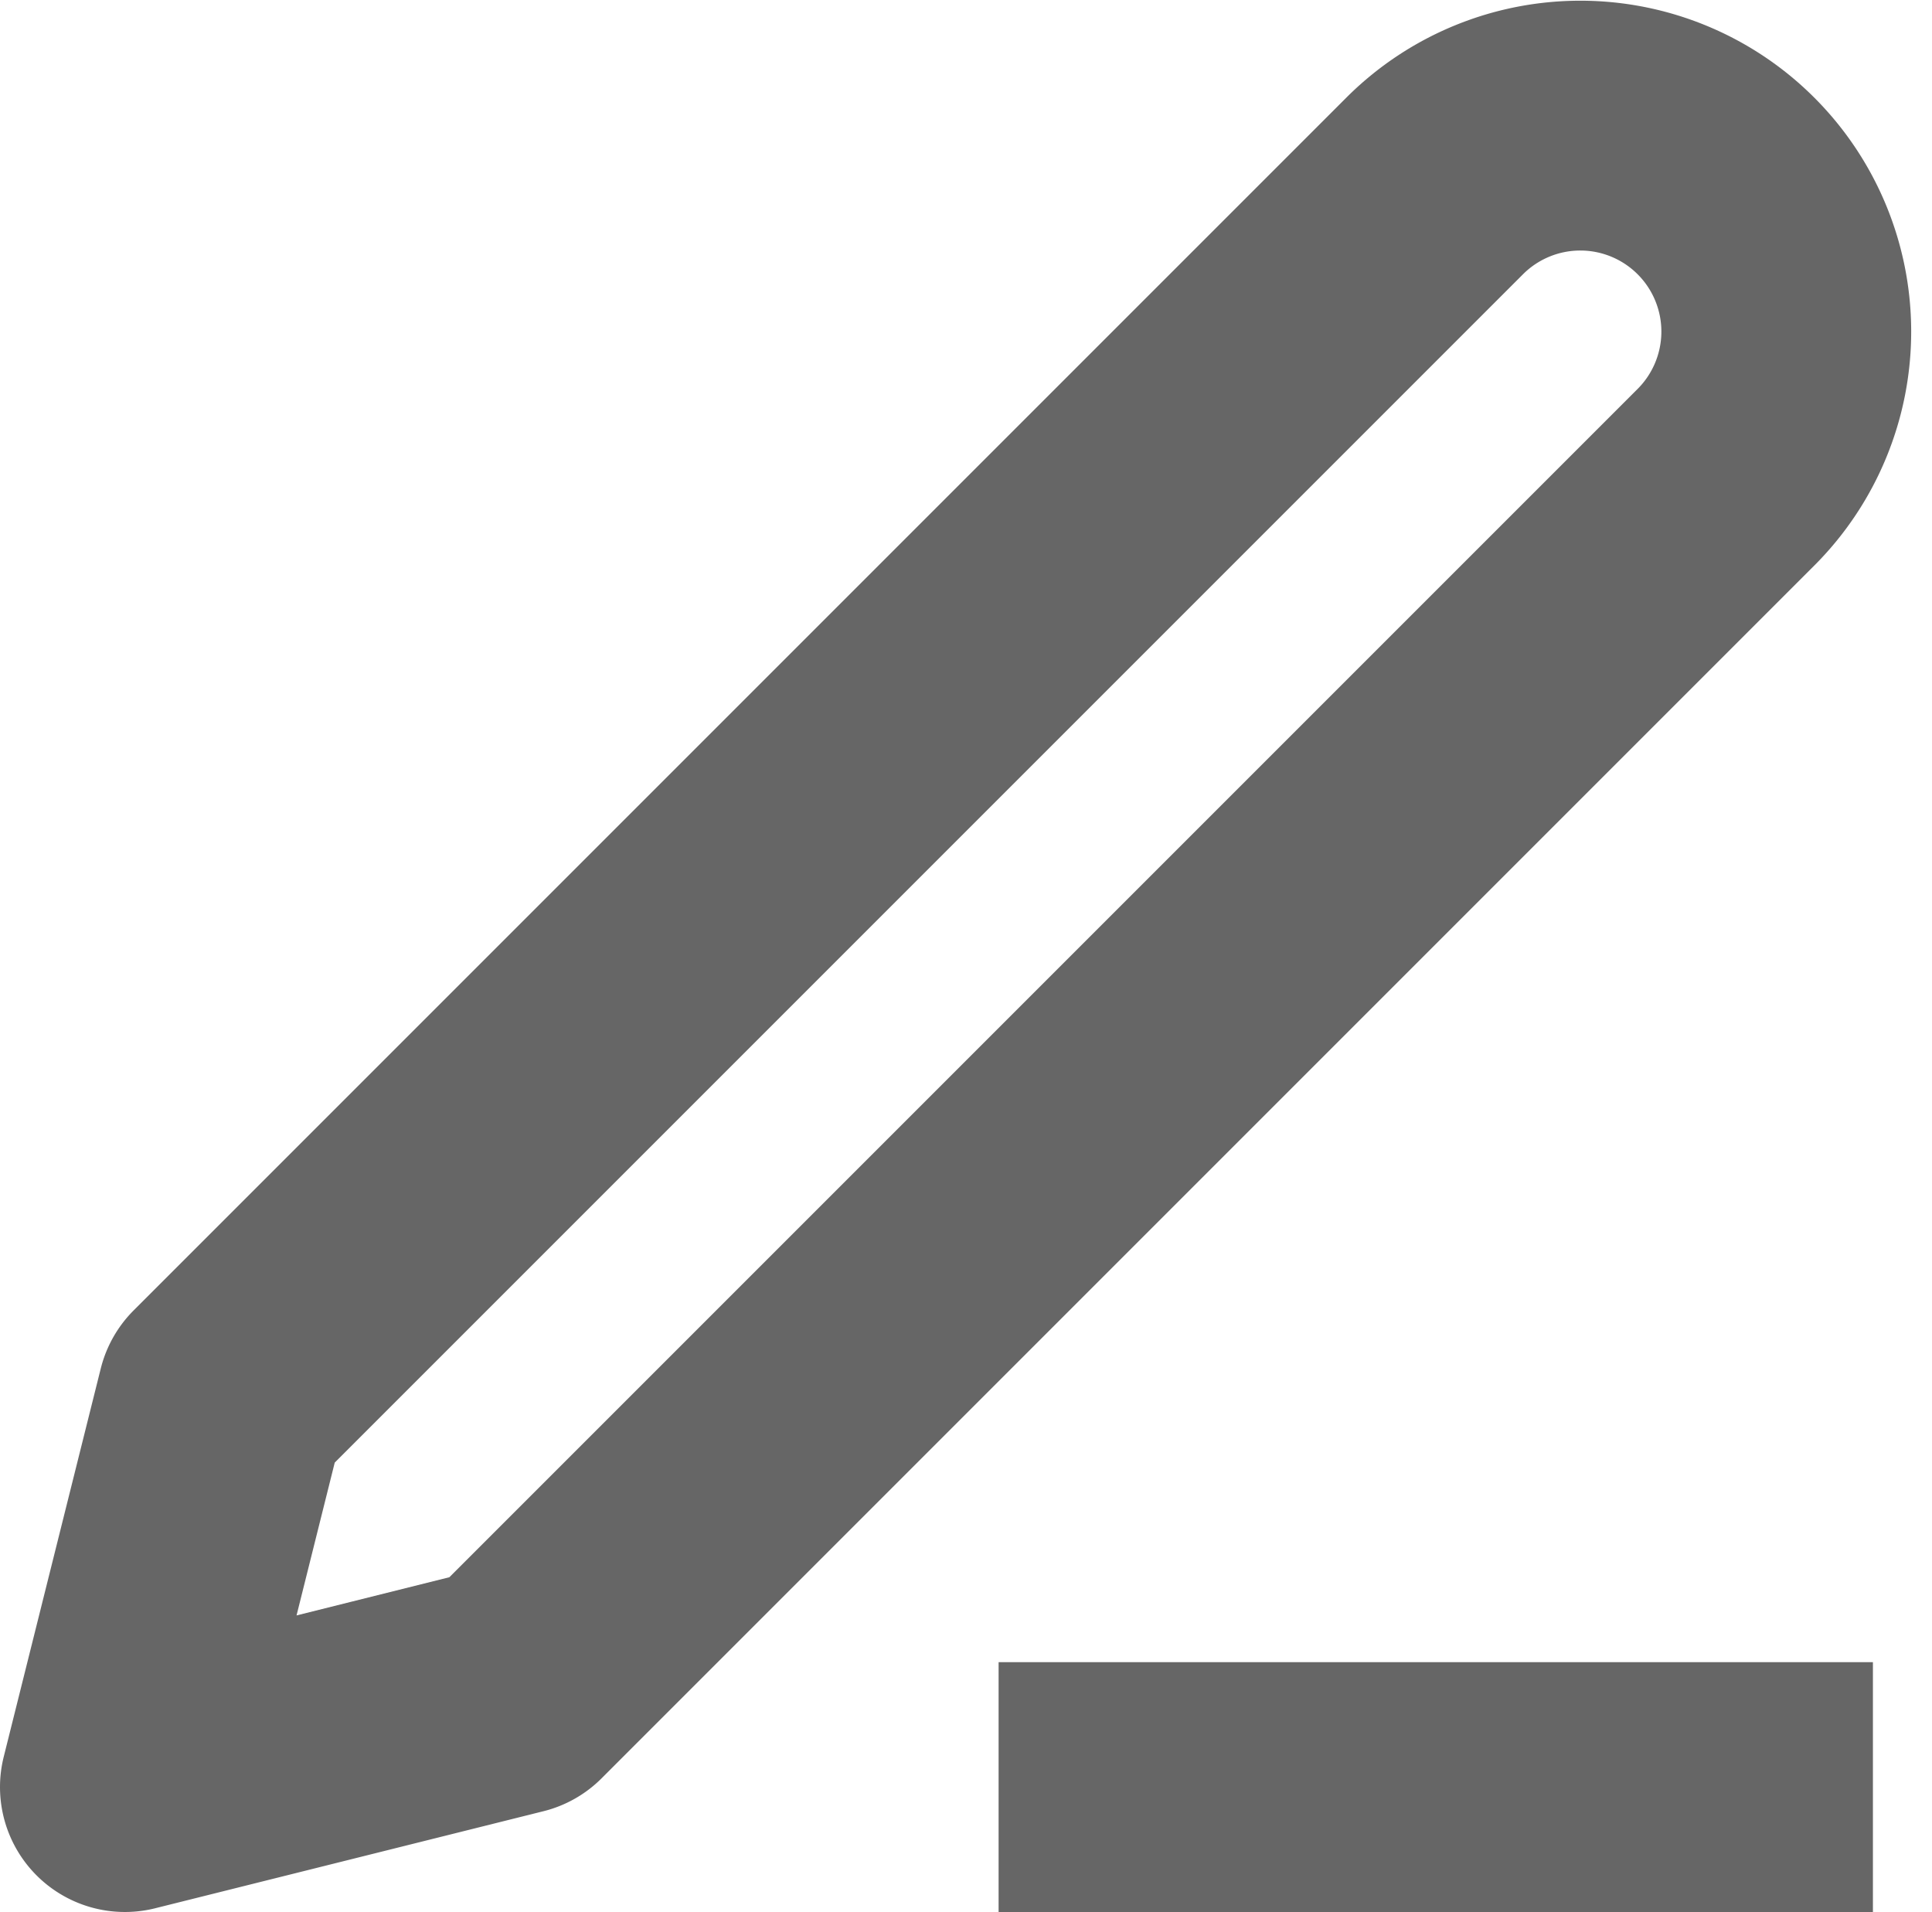 <svg xmlns="http://www.w3.org/2000/svg" width="15.468" height="15.307" viewBox="0 0 15.468 15.307">
  <g id="Icon_feather-edit-3" data-name="Icon feather-edit-3" transform="translate(-3.5 -3.318)">
    <path id="Path_50" data-name="Path 50" d="M18,30h7" transform="translate(-6.505 -12.375)" fill="none" stroke="#666" stroke-linejoin="round" stroke-width="2"/>
    <path id="Path_51" data-name="Path 51" d="M14.993,4.8a1.649,1.649,0,0,1,2.332,2.332L7.609,16.848,4.5,17.625l.777-3.109Z" fill="none" stroke="#666" stroke-linejoin="round" stroke-width="2"/>
  </g>
</svg>

